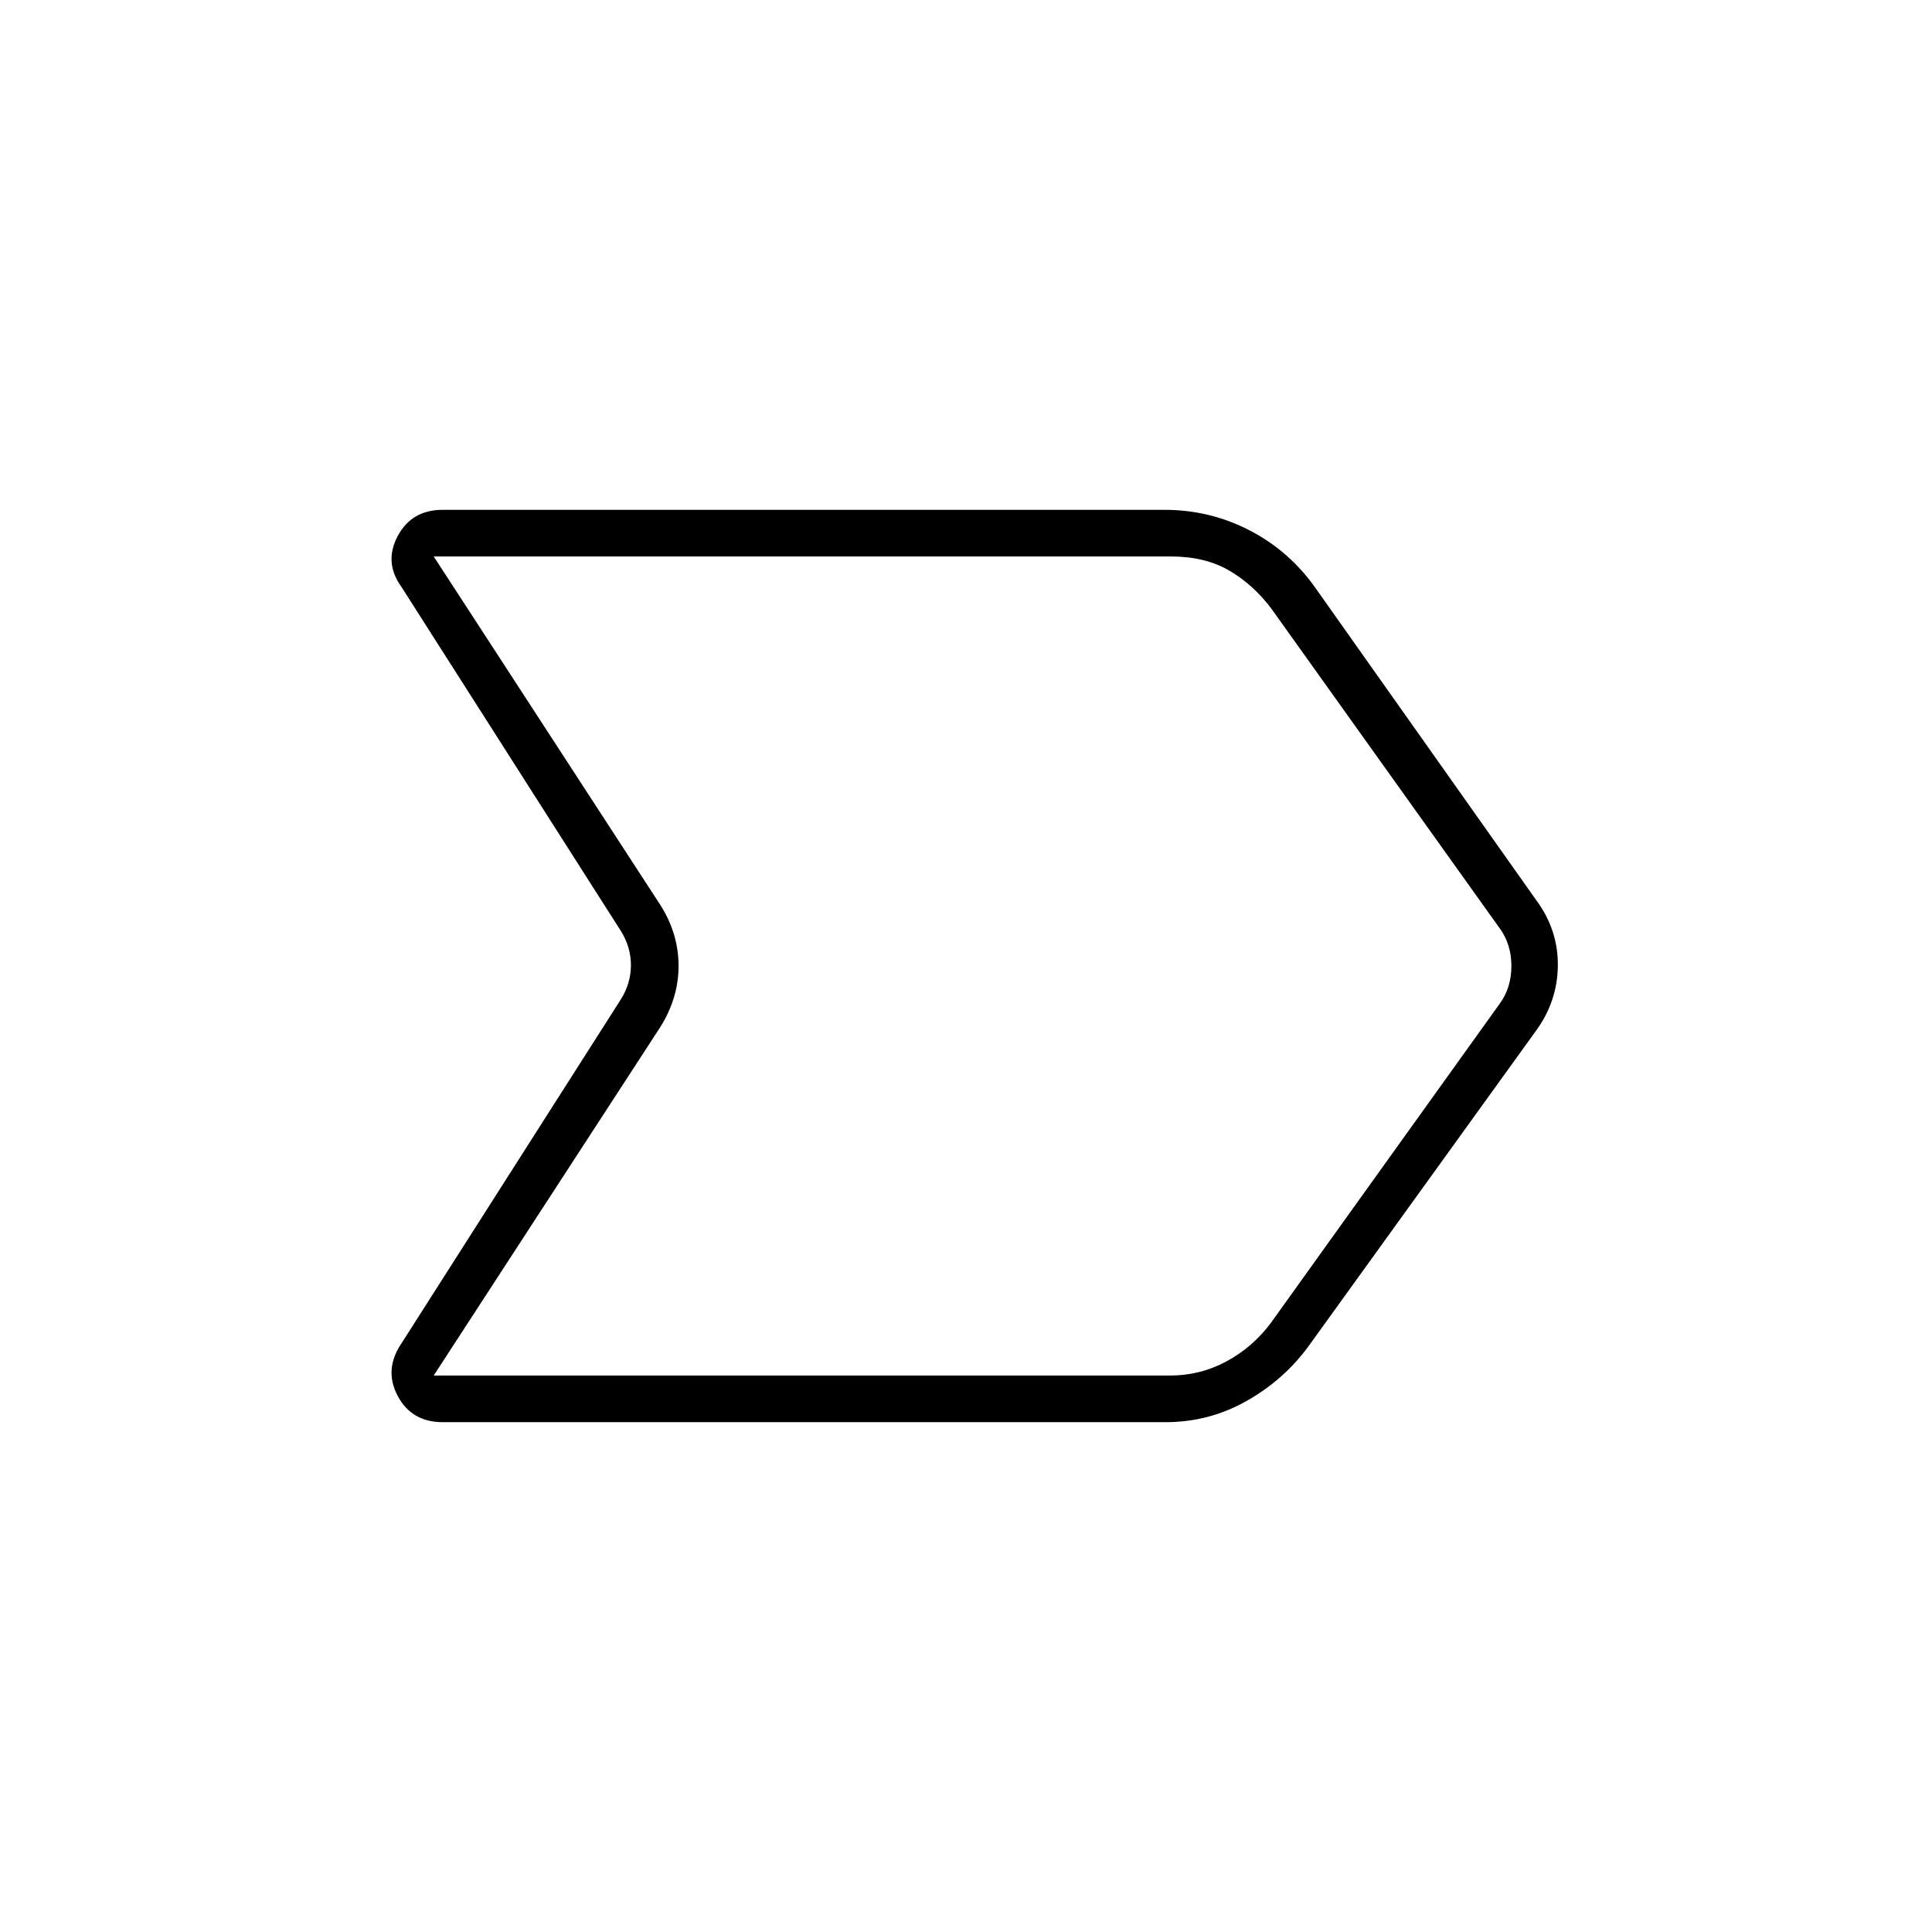 <svg xmlns="http://www.w3.org/2000/svg" height="40" viewBox="0 -960 960 960" width="40"><path d="M220-253.33q-15.49 0-22.41-13.09-6.92-13.08 1.91-26.08l109-170.92q5-8 5-17t-5-17l-109-170.91q-8.83-12.17-1.91-25.25 6.92-13.09 22.41-13.09h358.63q22.7 0 42.54 10.34Q641-686 654-667.33L763.5-512.5q10.83 14.75 10.58 32.54T763-447.5L649.74-290.44Q637.5-274 619.06-263.67q-18.44 10.34-39.96 10.34H220Zm411.37-49.17L745-461q6-8 6-19t-6-19L631.78-657.5q-9-12-21-19t-29-7H215.5l112.5 173q9.17 14.36 9.17 30.43T328-449.5l-112.5 173h365.87q15 0 28-7t22-19ZM485-480Z"/></svg>